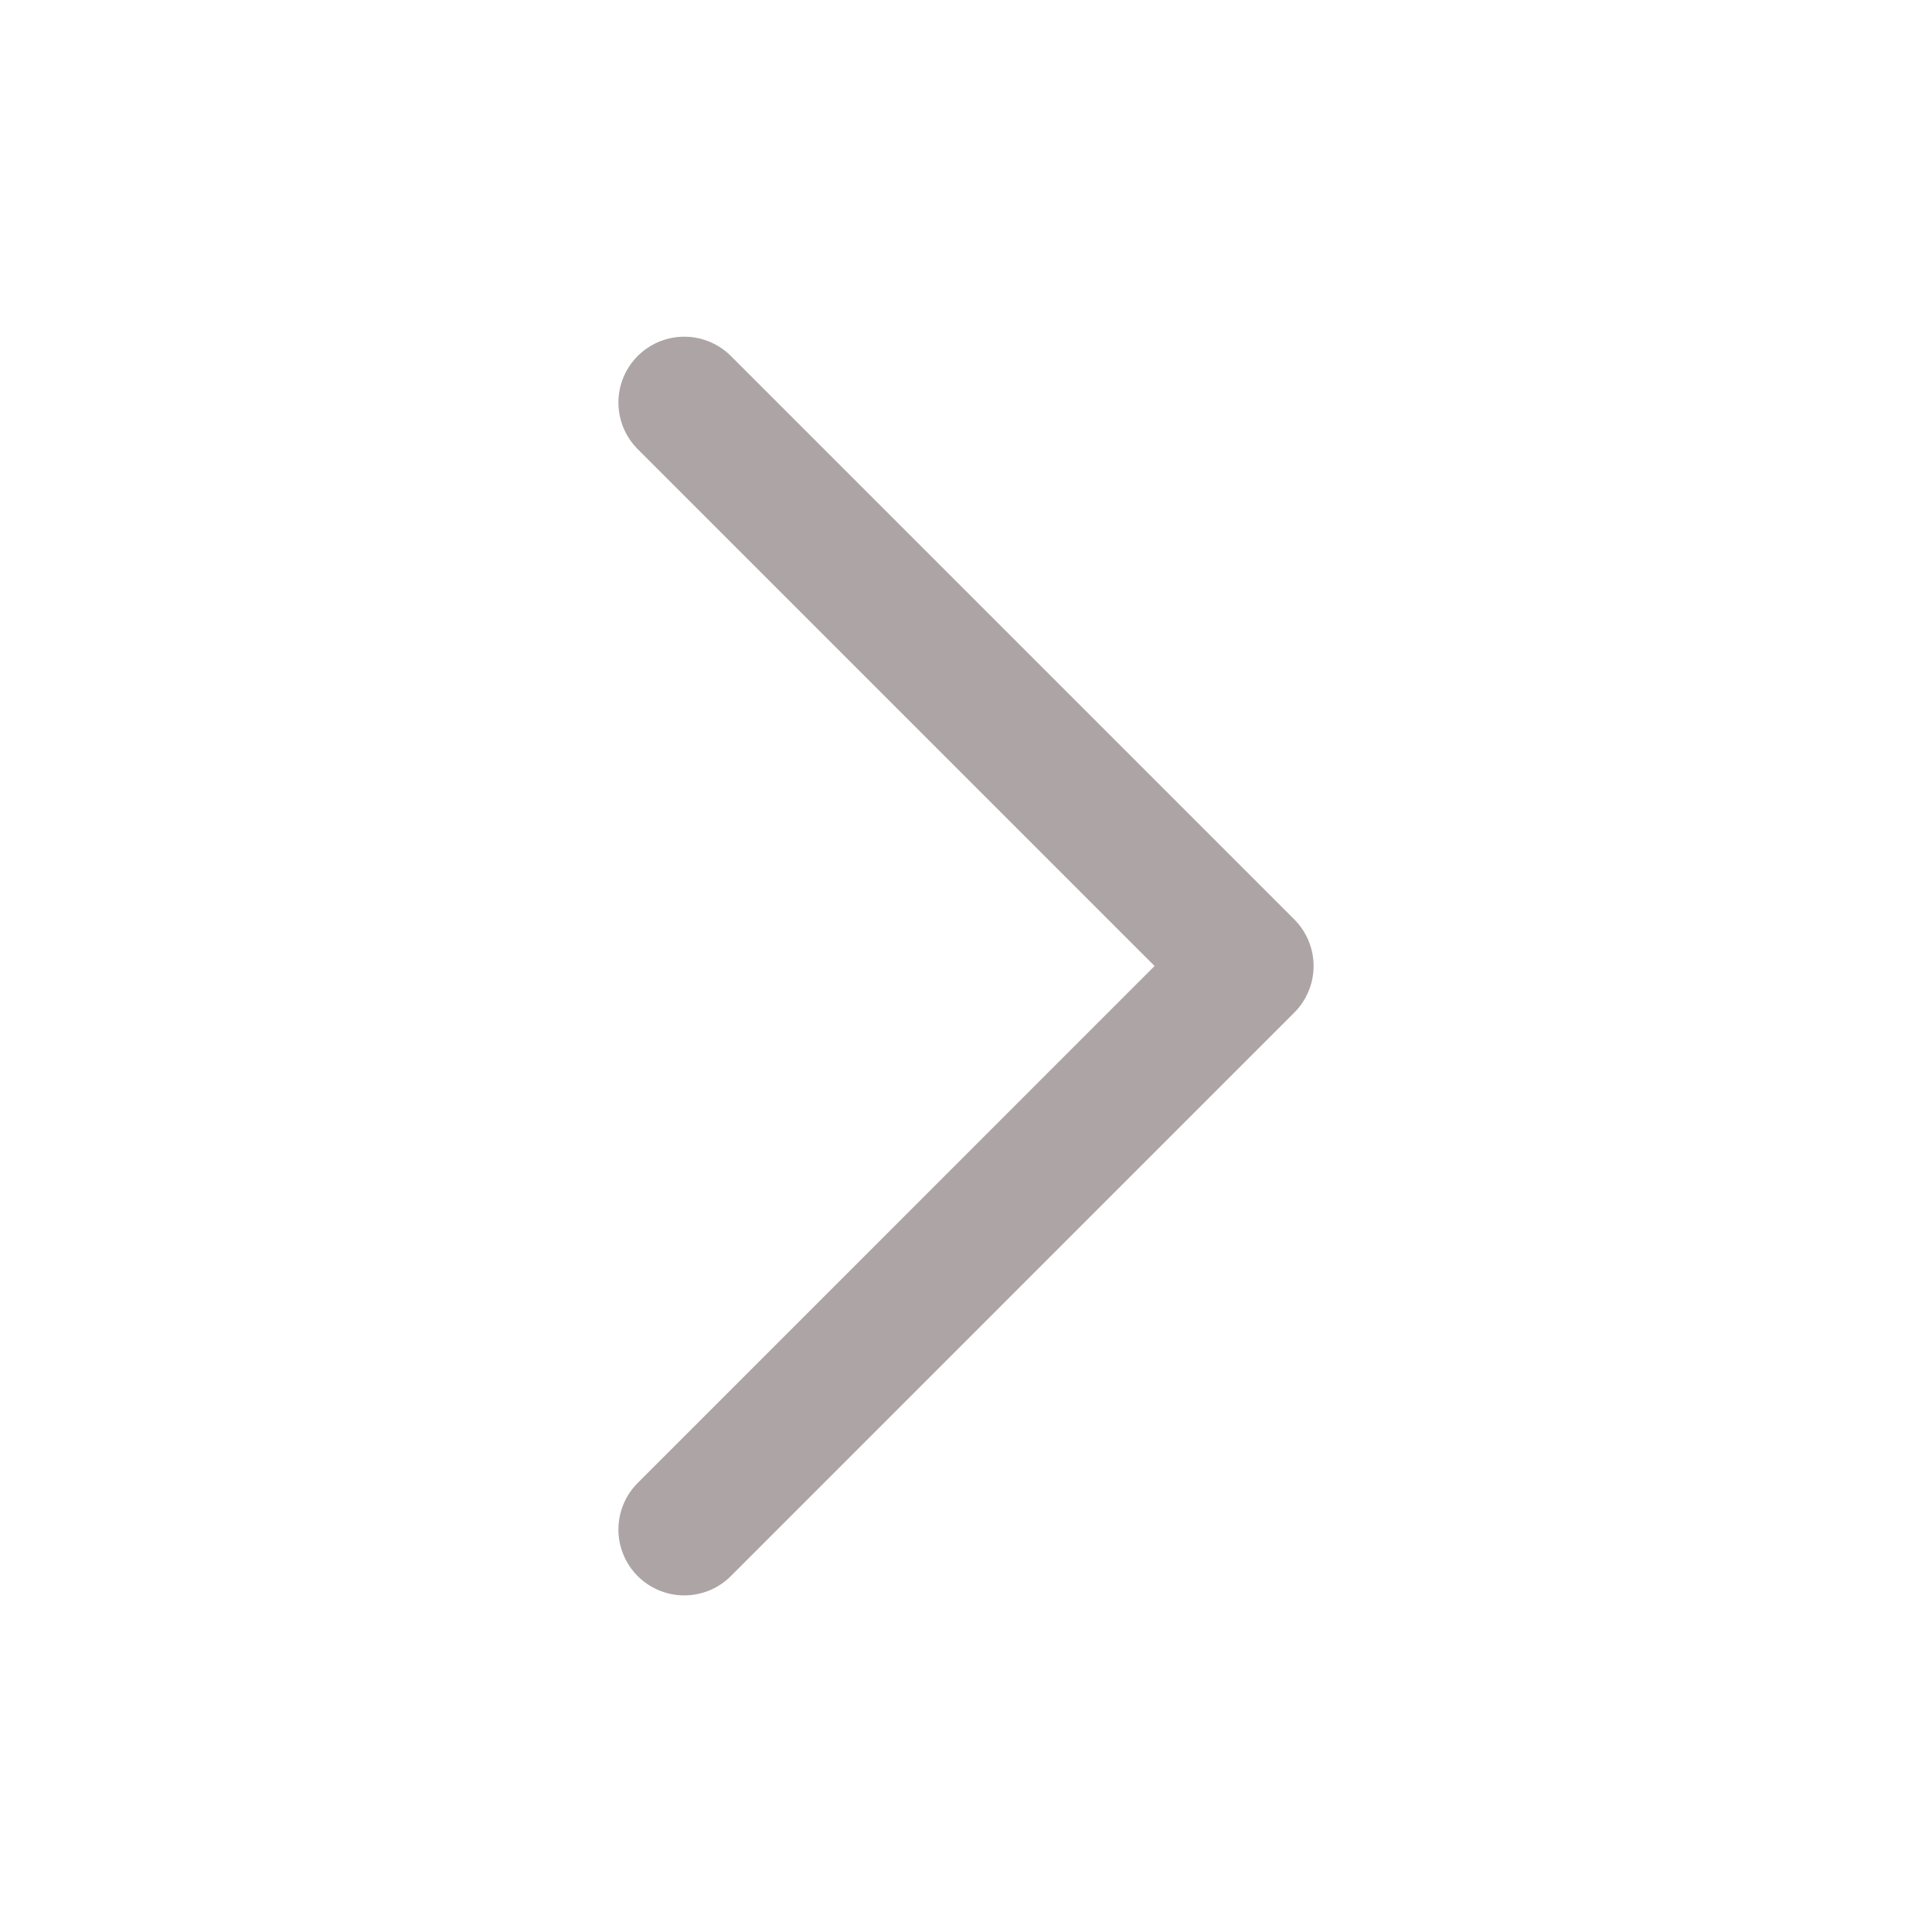 <svg width="22" height="22" viewBox="0 0 22 22" fill="none" xmlns="http://www.w3.org/2000/svg">
<path d="M7.792 4.584L14.208 11L7.792 17.417" stroke="#ADA4A5" stroke-width="1.5" stroke-linecap="round" stroke-linejoin="round"/>
</svg>
